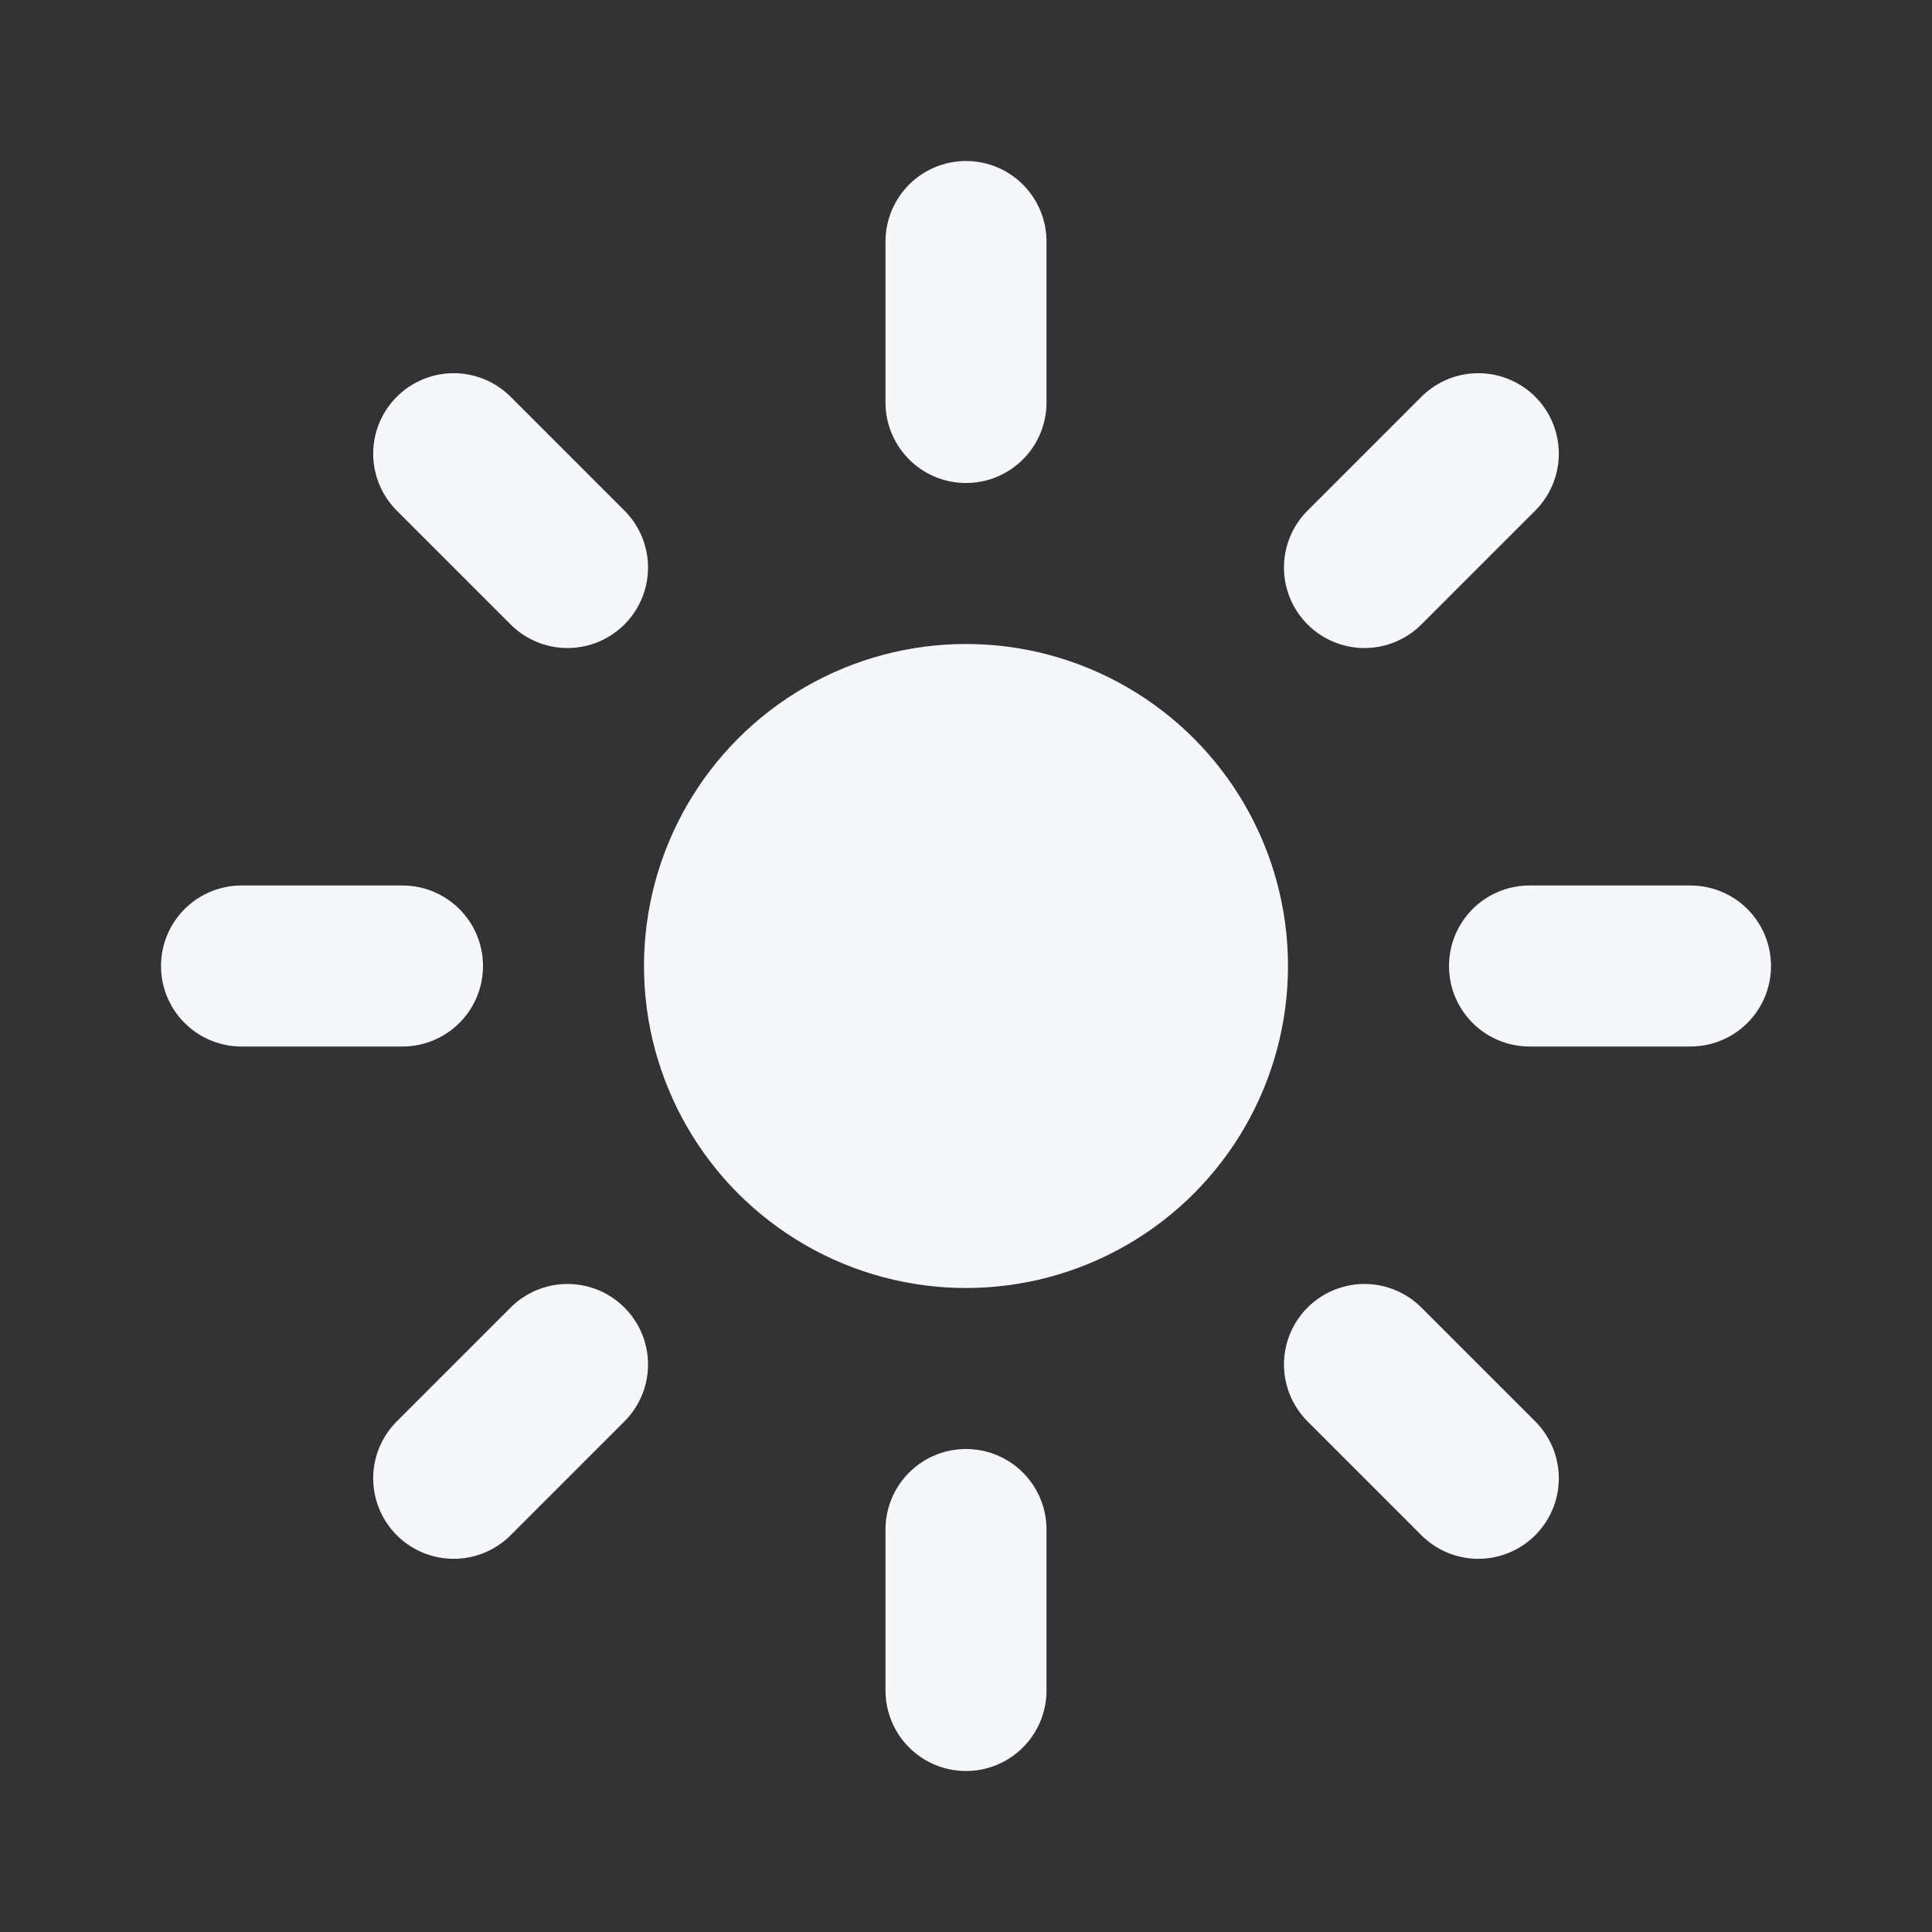<svg width="24" height="24" viewBox="0 0 24 24" fill="none" xmlns="http://www.w3.org/2000/svg">
<rect x="0" y="0" width="24" height="24" fill="#333333" stroke="none"/>
<circle cx="12" cy="12" r="4" fill="#f5f7fa"/>
<path d="M12 5V3" stroke="#f5f7fa" stroke-width="2" stroke-linecap="round"/>
<path d="M12 21V19" stroke="#f5f7fa" stroke-width="2" stroke-linecap="round"/>
<path d="M16.95 7.05L18.364 5.636" stroke="#f5f7fa" stroke-width="2" stroke-linecap="round"/>
<path d="M5.636 18.364L7.05 16.95" stroke="#f5f7fa" stroke-width="2" stroke-linecap="round"/>
<path d="M19 12L21 12" stroke="#f5f7fa" stroke-width="2" stroke-linecap="round"/>
<path d="M3 12L5 12" stroke="#f5f7fa" stroke-width="2" stroke-linecap="round"/>
<path d="M16.95 16.95L18.364 18.364" stroke="#f5f7fa" stroke-width="2" stroke-linecap="round"/>
<path d="M5.636 5.636L7.05 7.05" stroke="#f5f7fa" stroke-width="2" stroke-linecap="round"/>
</svg>
